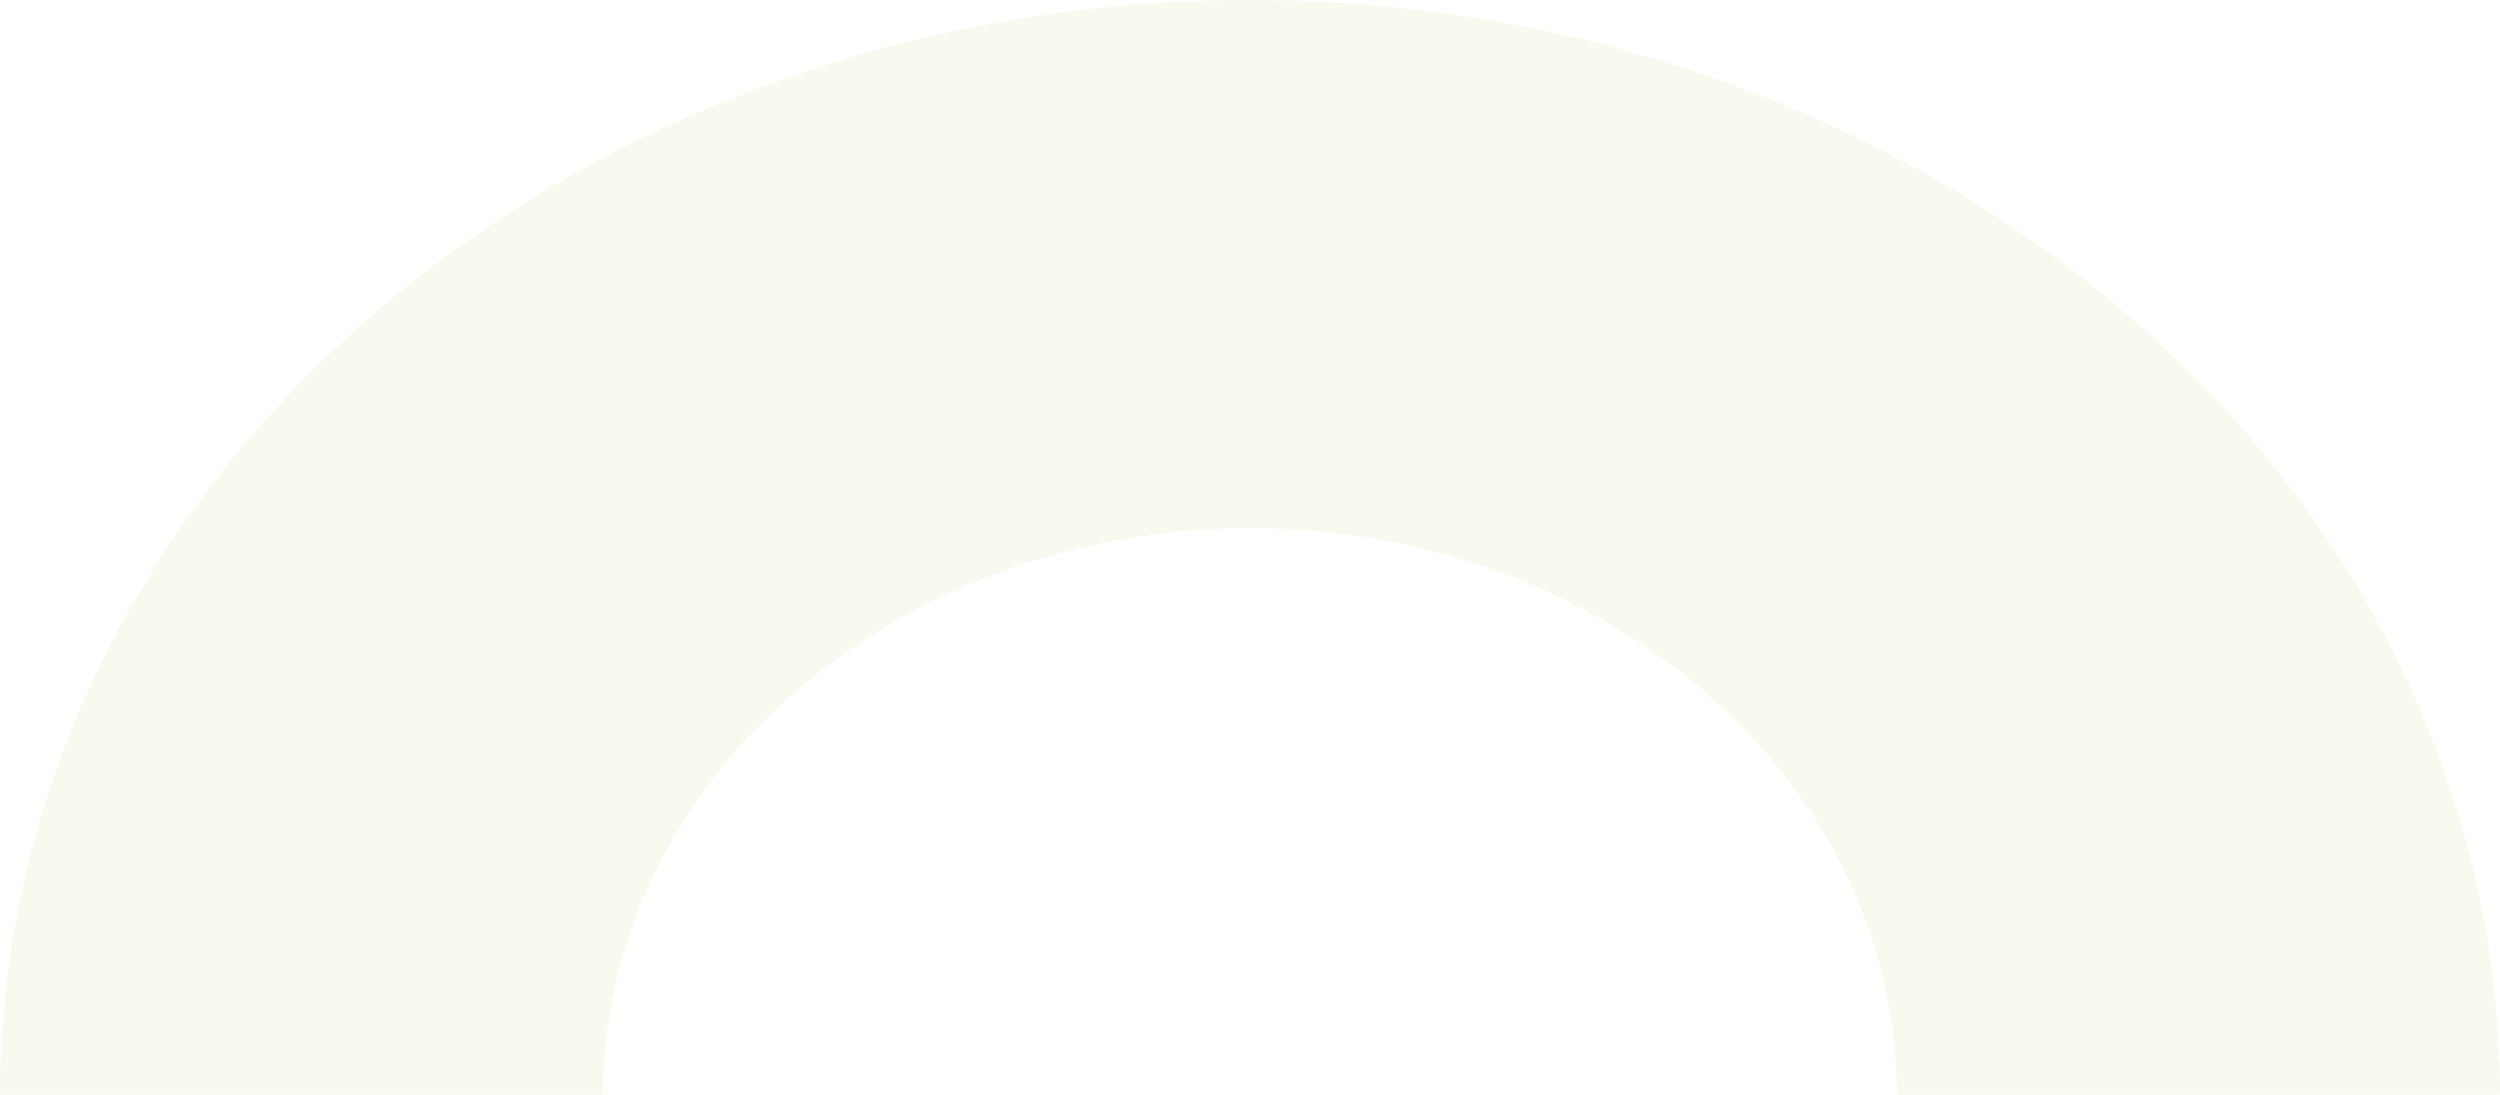 <svg width="185" height="81" viewBox="0 0 185 81" fill="none" xmlns="http://www.w3.org/2000/svg">
<path id="Ellipse 3" d="M0 81C0 59.517 9.745 38.915 27.093 23.724C44.44 8.534 67.967 6.05232e-05 92.5 3.21469e-10C117.032 -6.05226e-05 140.56 8.534 157.907 23.724C175.254 38.914 185 59.517 185 80.999L140.366 81C140.366 69.883 135.323 59.222 126.346 51.361C117.37 43.501 105.195 39.085 92.5 39.085C79.805 39.085 67.63 43.501 58.653 51.361C49.677 59.222 44.634 69.883 44.634 81H0Z" fill="#CFC45D" fill-opacity="0.09"/>
</svg>
